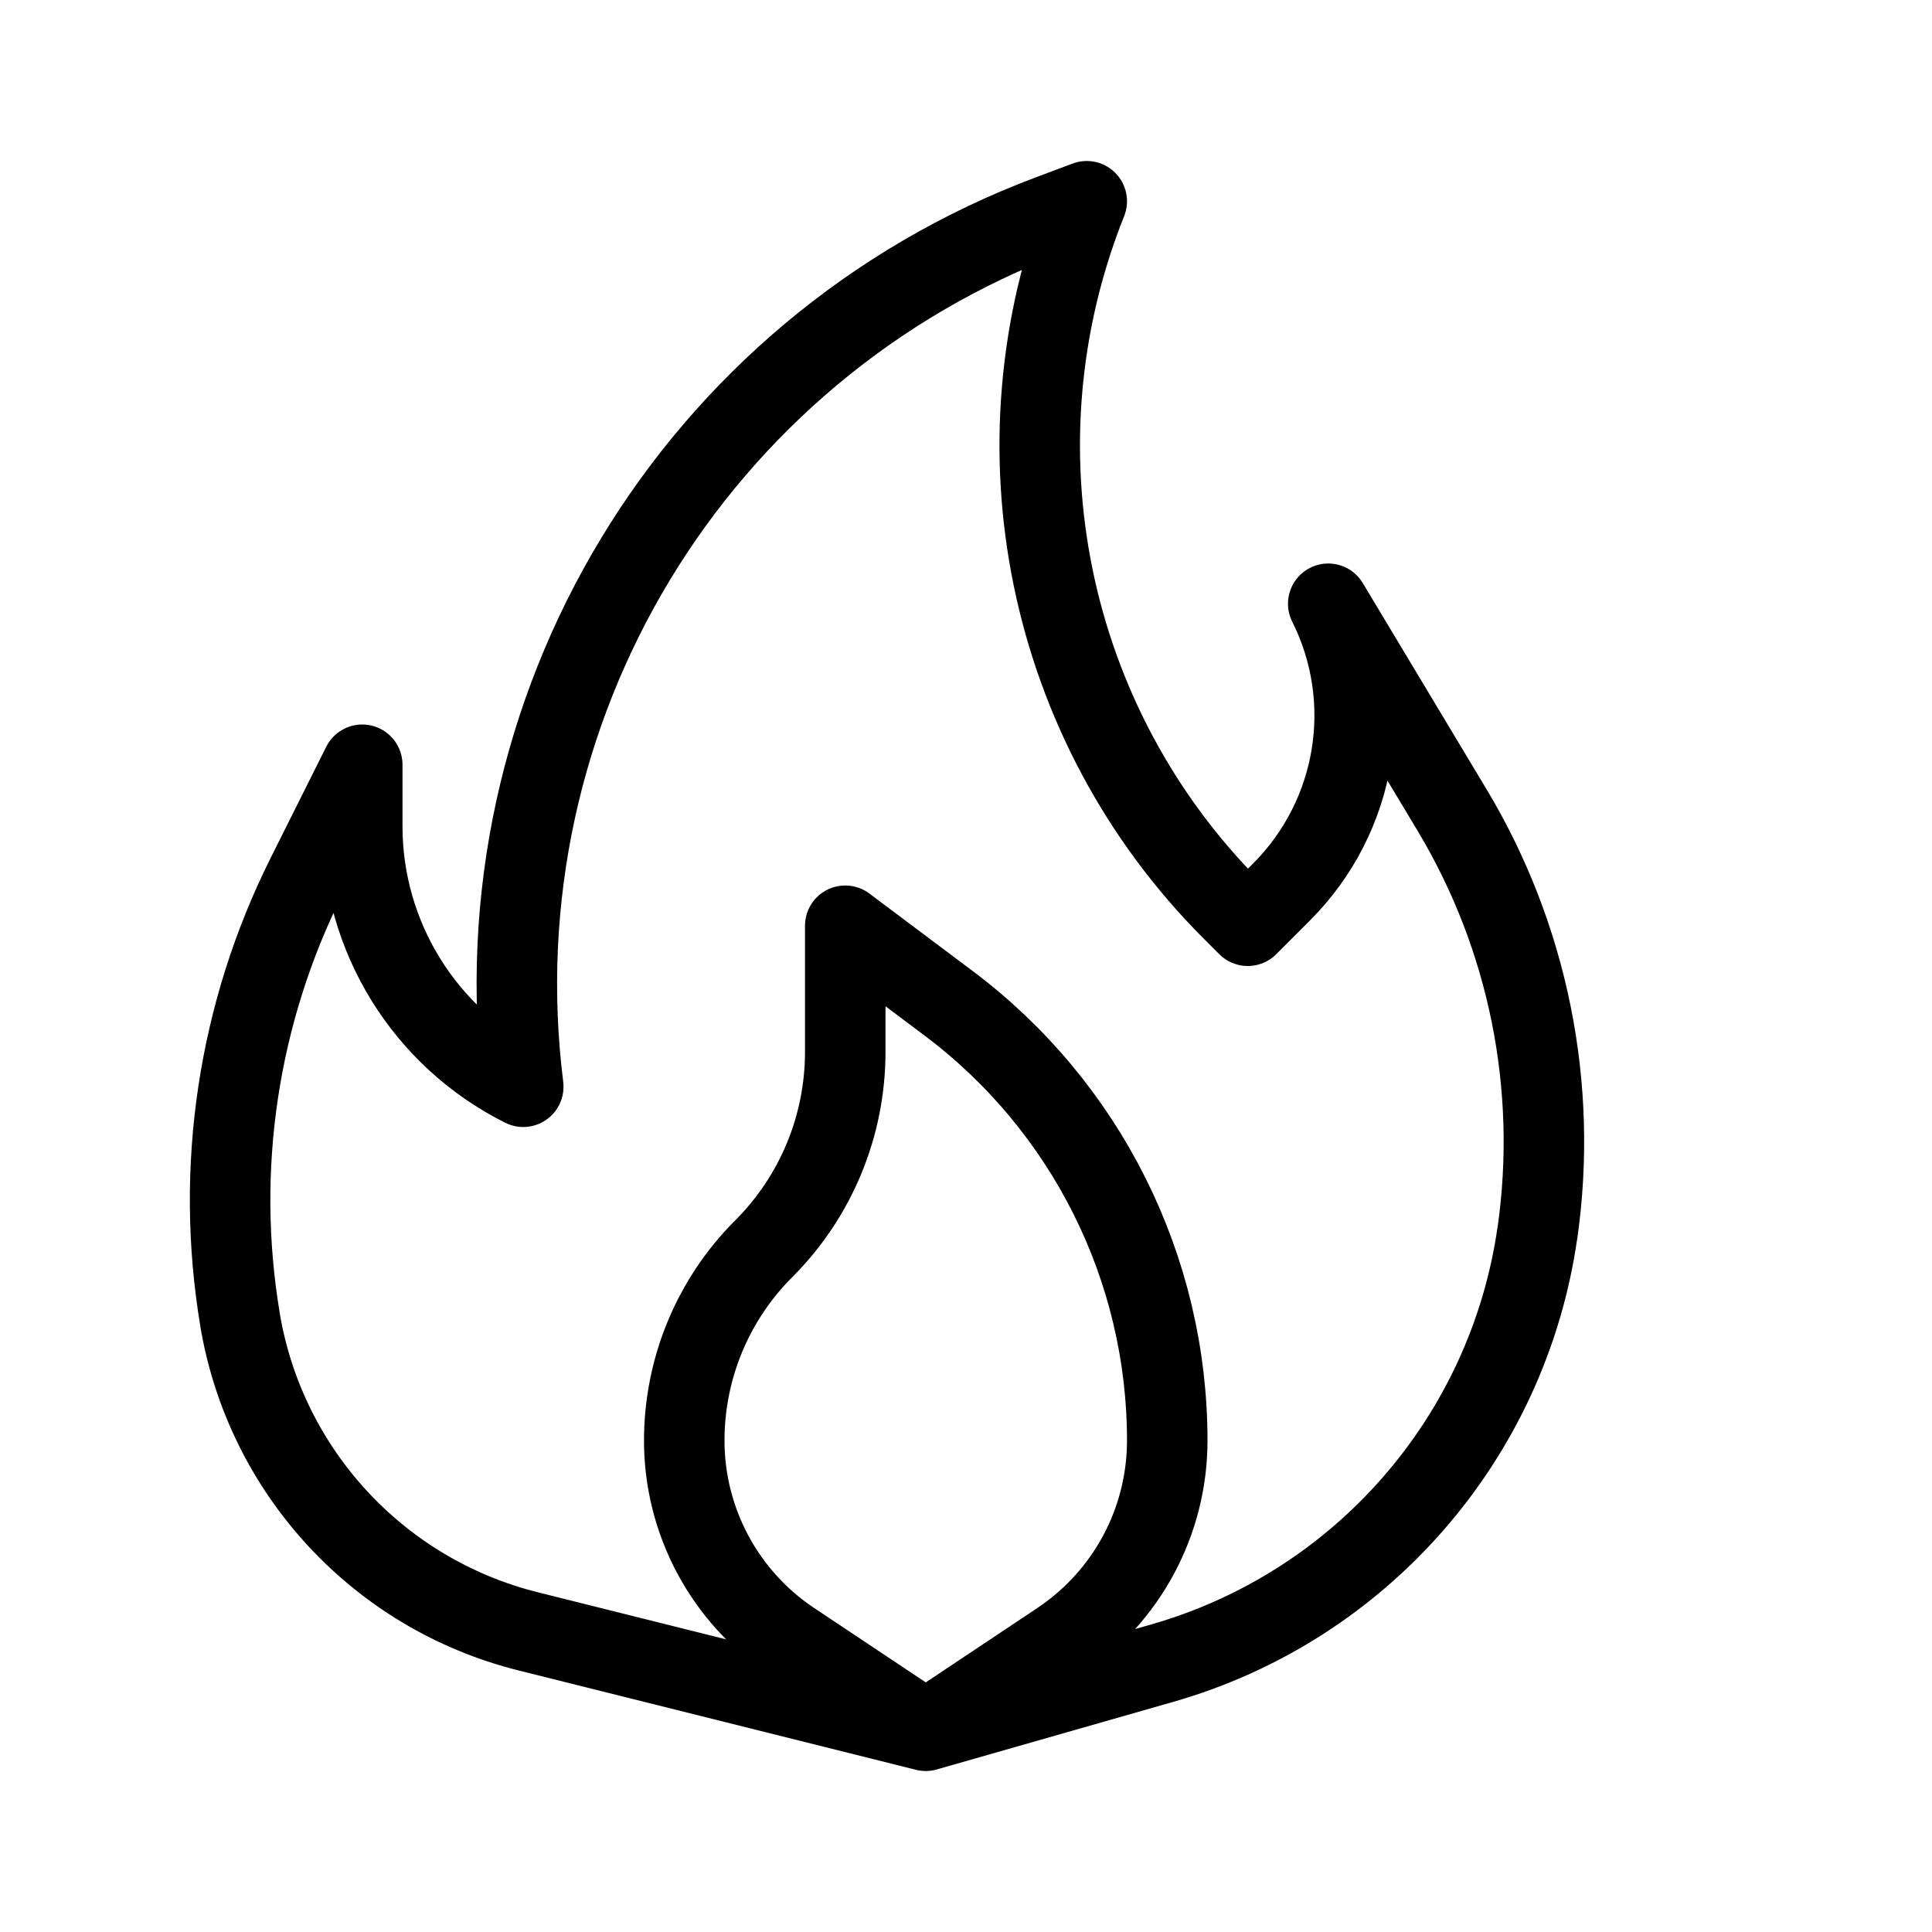 <svg height="24" viewBox="0 0 24 24" width="24" xmlns="http://www.w3.org/2000/svg"><path d="m13.5 2.5-.454.17c-4.425 1.659-7.133 6.139-6.546 10.827v.003c-1.226-.613-2-1.865-2-3.236v-.764l-.691 1.382c-.851 1.702-1.141 3.629-.828 5.505v.003c.315 1.888 1.721 3.411 3.579 3.875l4.94 1.235 2.935-.839c2.472-.706 4.299-2.801 4.663-5.347l.001-.002c.259-1.819-.115-3.672-1.06-5.248l-1.539-2.564.001.002c.597 1.193.362 2.635-.581 3.578l-.42.42-.192-.192c-2.31-2.31-3.021-5.775-1.808-8.808zm1 15.395c0-2.137-1.006-4.149-2.716-5.432l-1.284-.963v1.567c0 .918-.364 1.798-1.014 2.447-.632.632-.986 1.488-.986 2.381 0 1.003.501 1.939 1.336 2.496l1.664 1.109 1.664-1.109c.835-.557 1.336-1.493 1.336-2.496z" fill="none" stroke="#000" stroke-linecap="round" stroke-linejoin="round"/></svg>